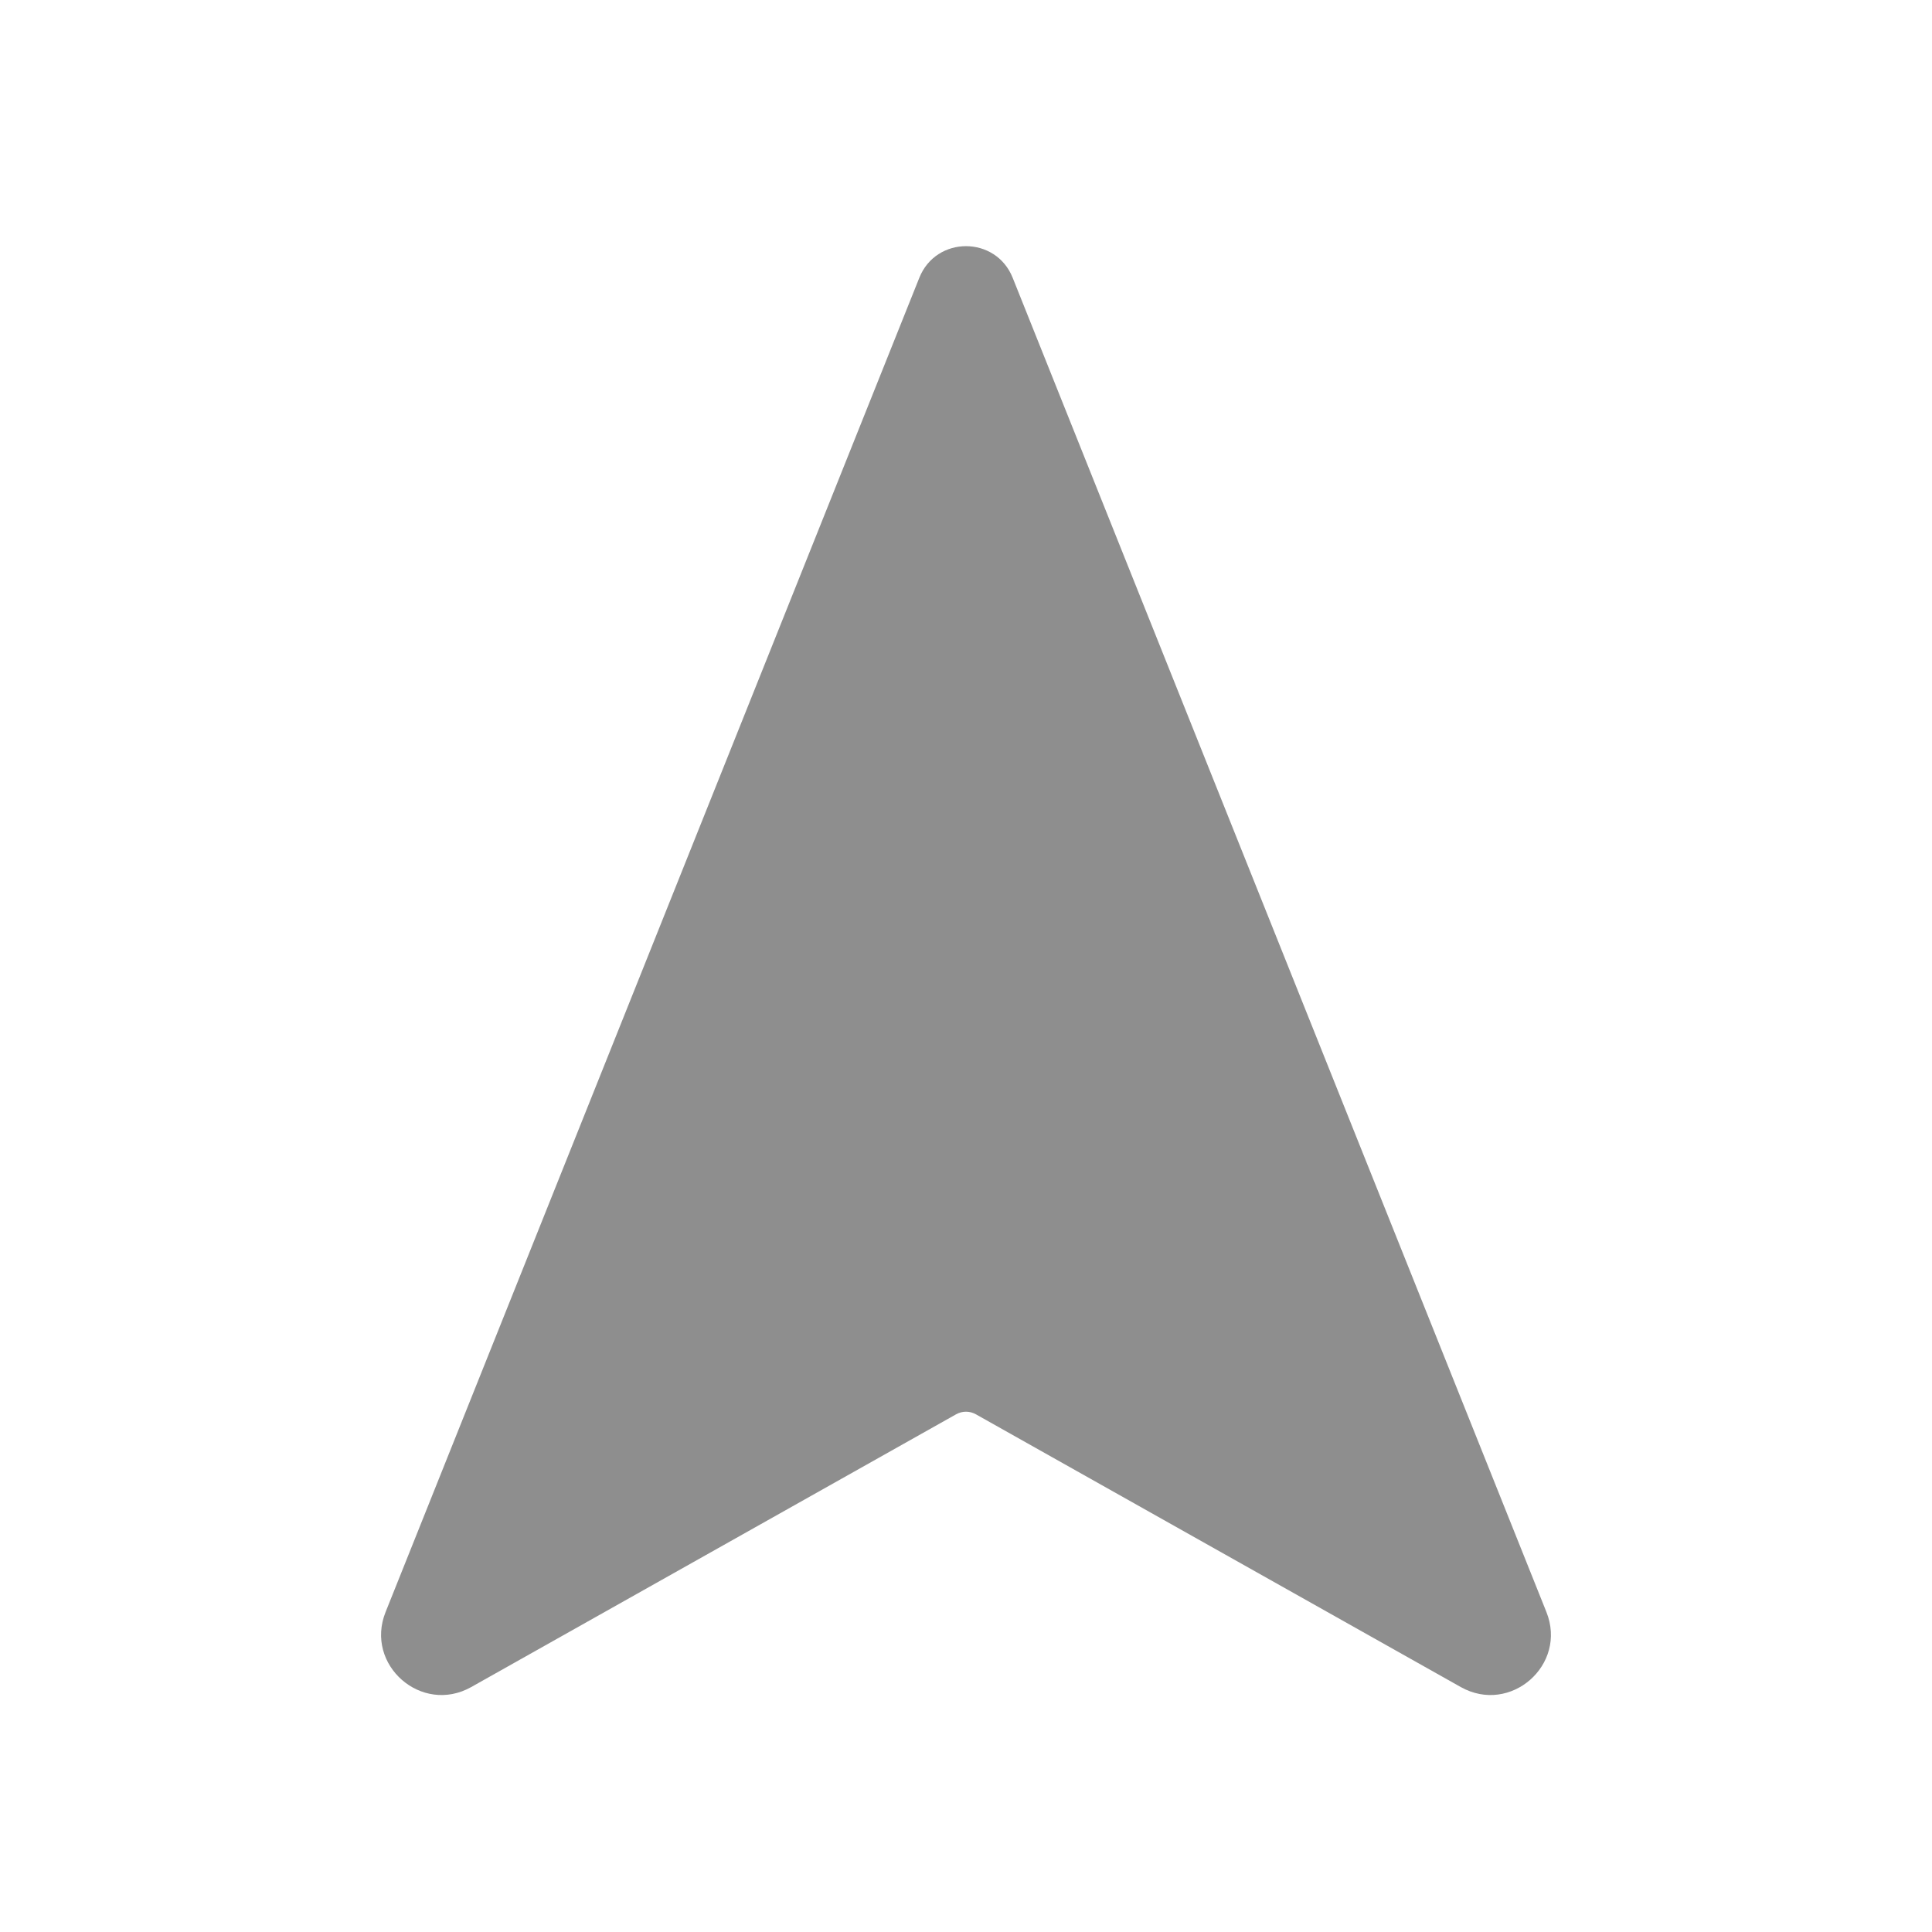 <svg width="18" height="18" viewBox="0 0 24 24" fill="none" xmlns="http://www.w3.org/2000/svg">
  <path
    d="M19.21 20.025L12.58 3.451C12.371 2.927 11.629 2.927 11.42 3.451L4.79 20.025C4.527 20.682 5.237 21.304 5.854 20.957L11.877 17.569C11.954 17.526 12.046 17.526 12.123 17.569L18.146 20.957C18.763 21.304 19.473 20.682 19.21 20.025Z"
    fill="#8e8e8e" />
</svg>